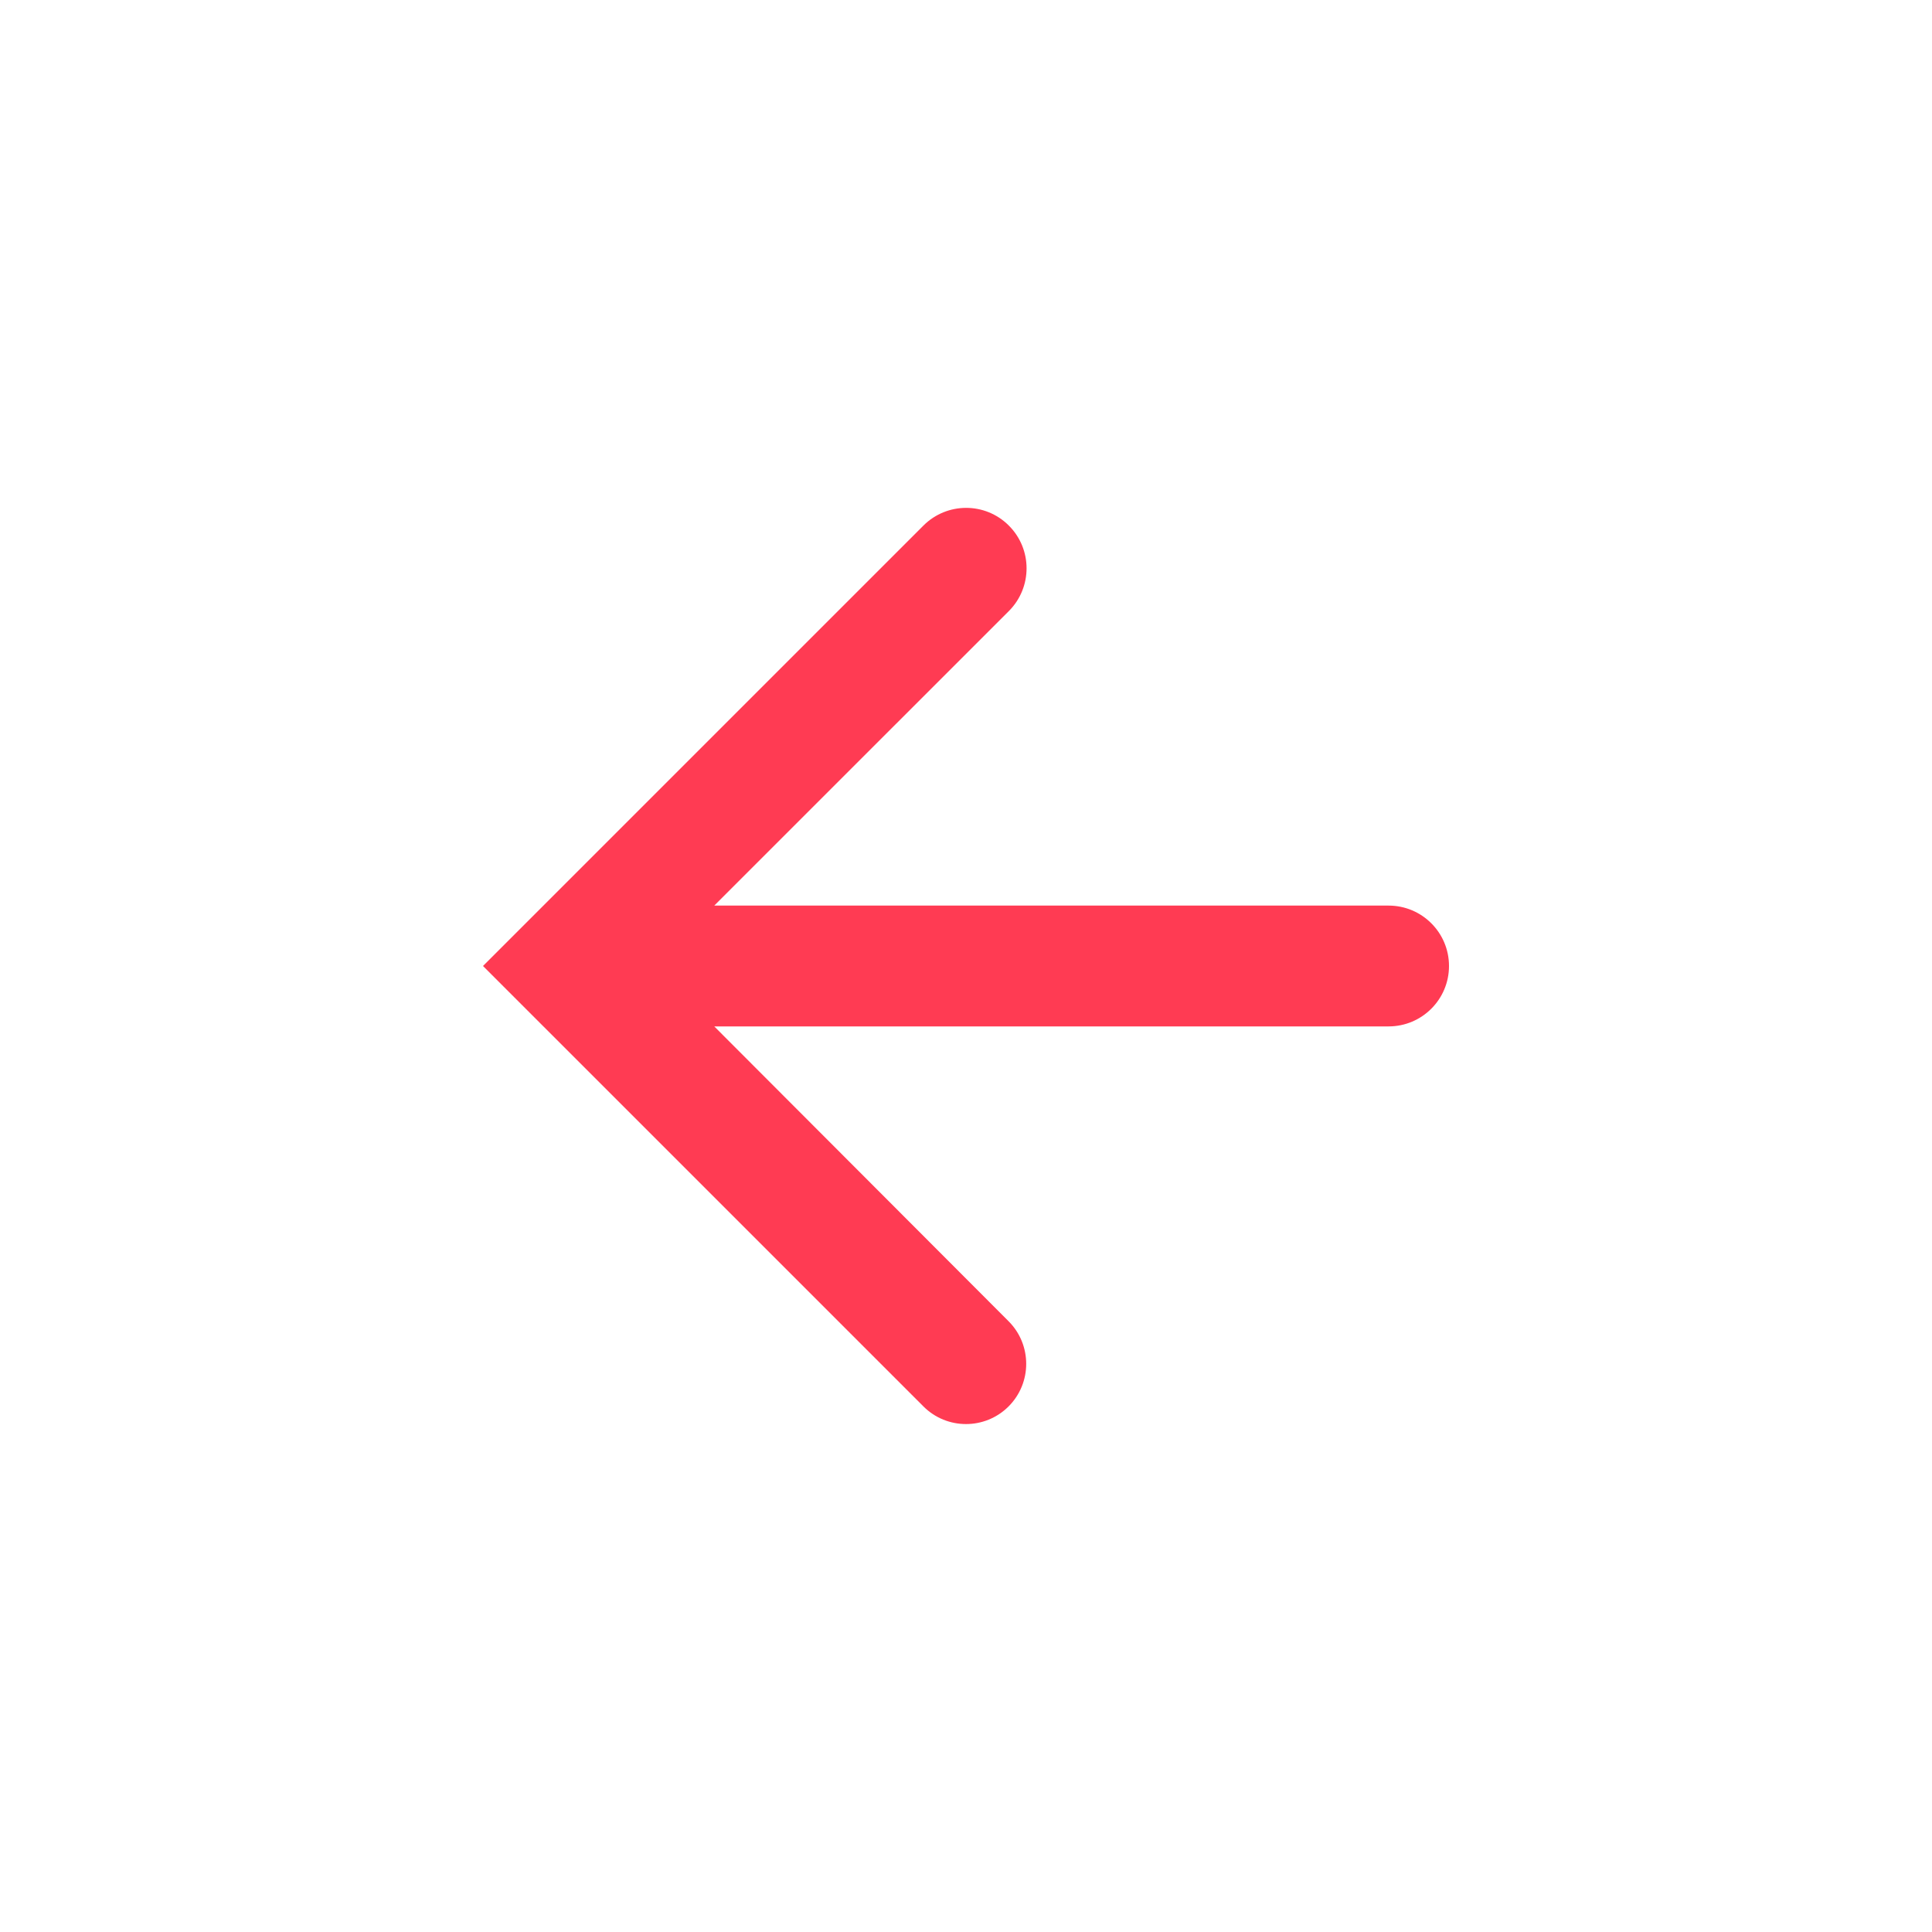 <svg width="30" height="30" viewBox="0 0 30 30" fill="" xmlns="http://www.w3.org/2000/svg">
    <g clip-path="url(#clip0_300_2469)">
        <path
            d="M22.5 15C22.5 14.482 22.08 14.062 21.562 14.062H11.091L15.666 9.488C16.033 9.12 16.032 8.525 15.663 8.159C15.297 7.794 14.704 7.796 14.339 8.161L7.5 15L14.339 21.839C14.704 22.204 15.296 22.204 15.661 21.839C16.026 21.474 16.026 20.882 15.662 20.517L11.091 15.938H21.562C22.08 15.938 22.5 15.518 22.5 15Z"
            fill="#FF3B53" />
    </g>
    <defs>
        <clipPath id="clip0_300_2469">
            <rect width="22.5" height="22.5" fill="white" transform="translate(3.75 3.75)" />
        </clipPath>
    </defs>
</svg>